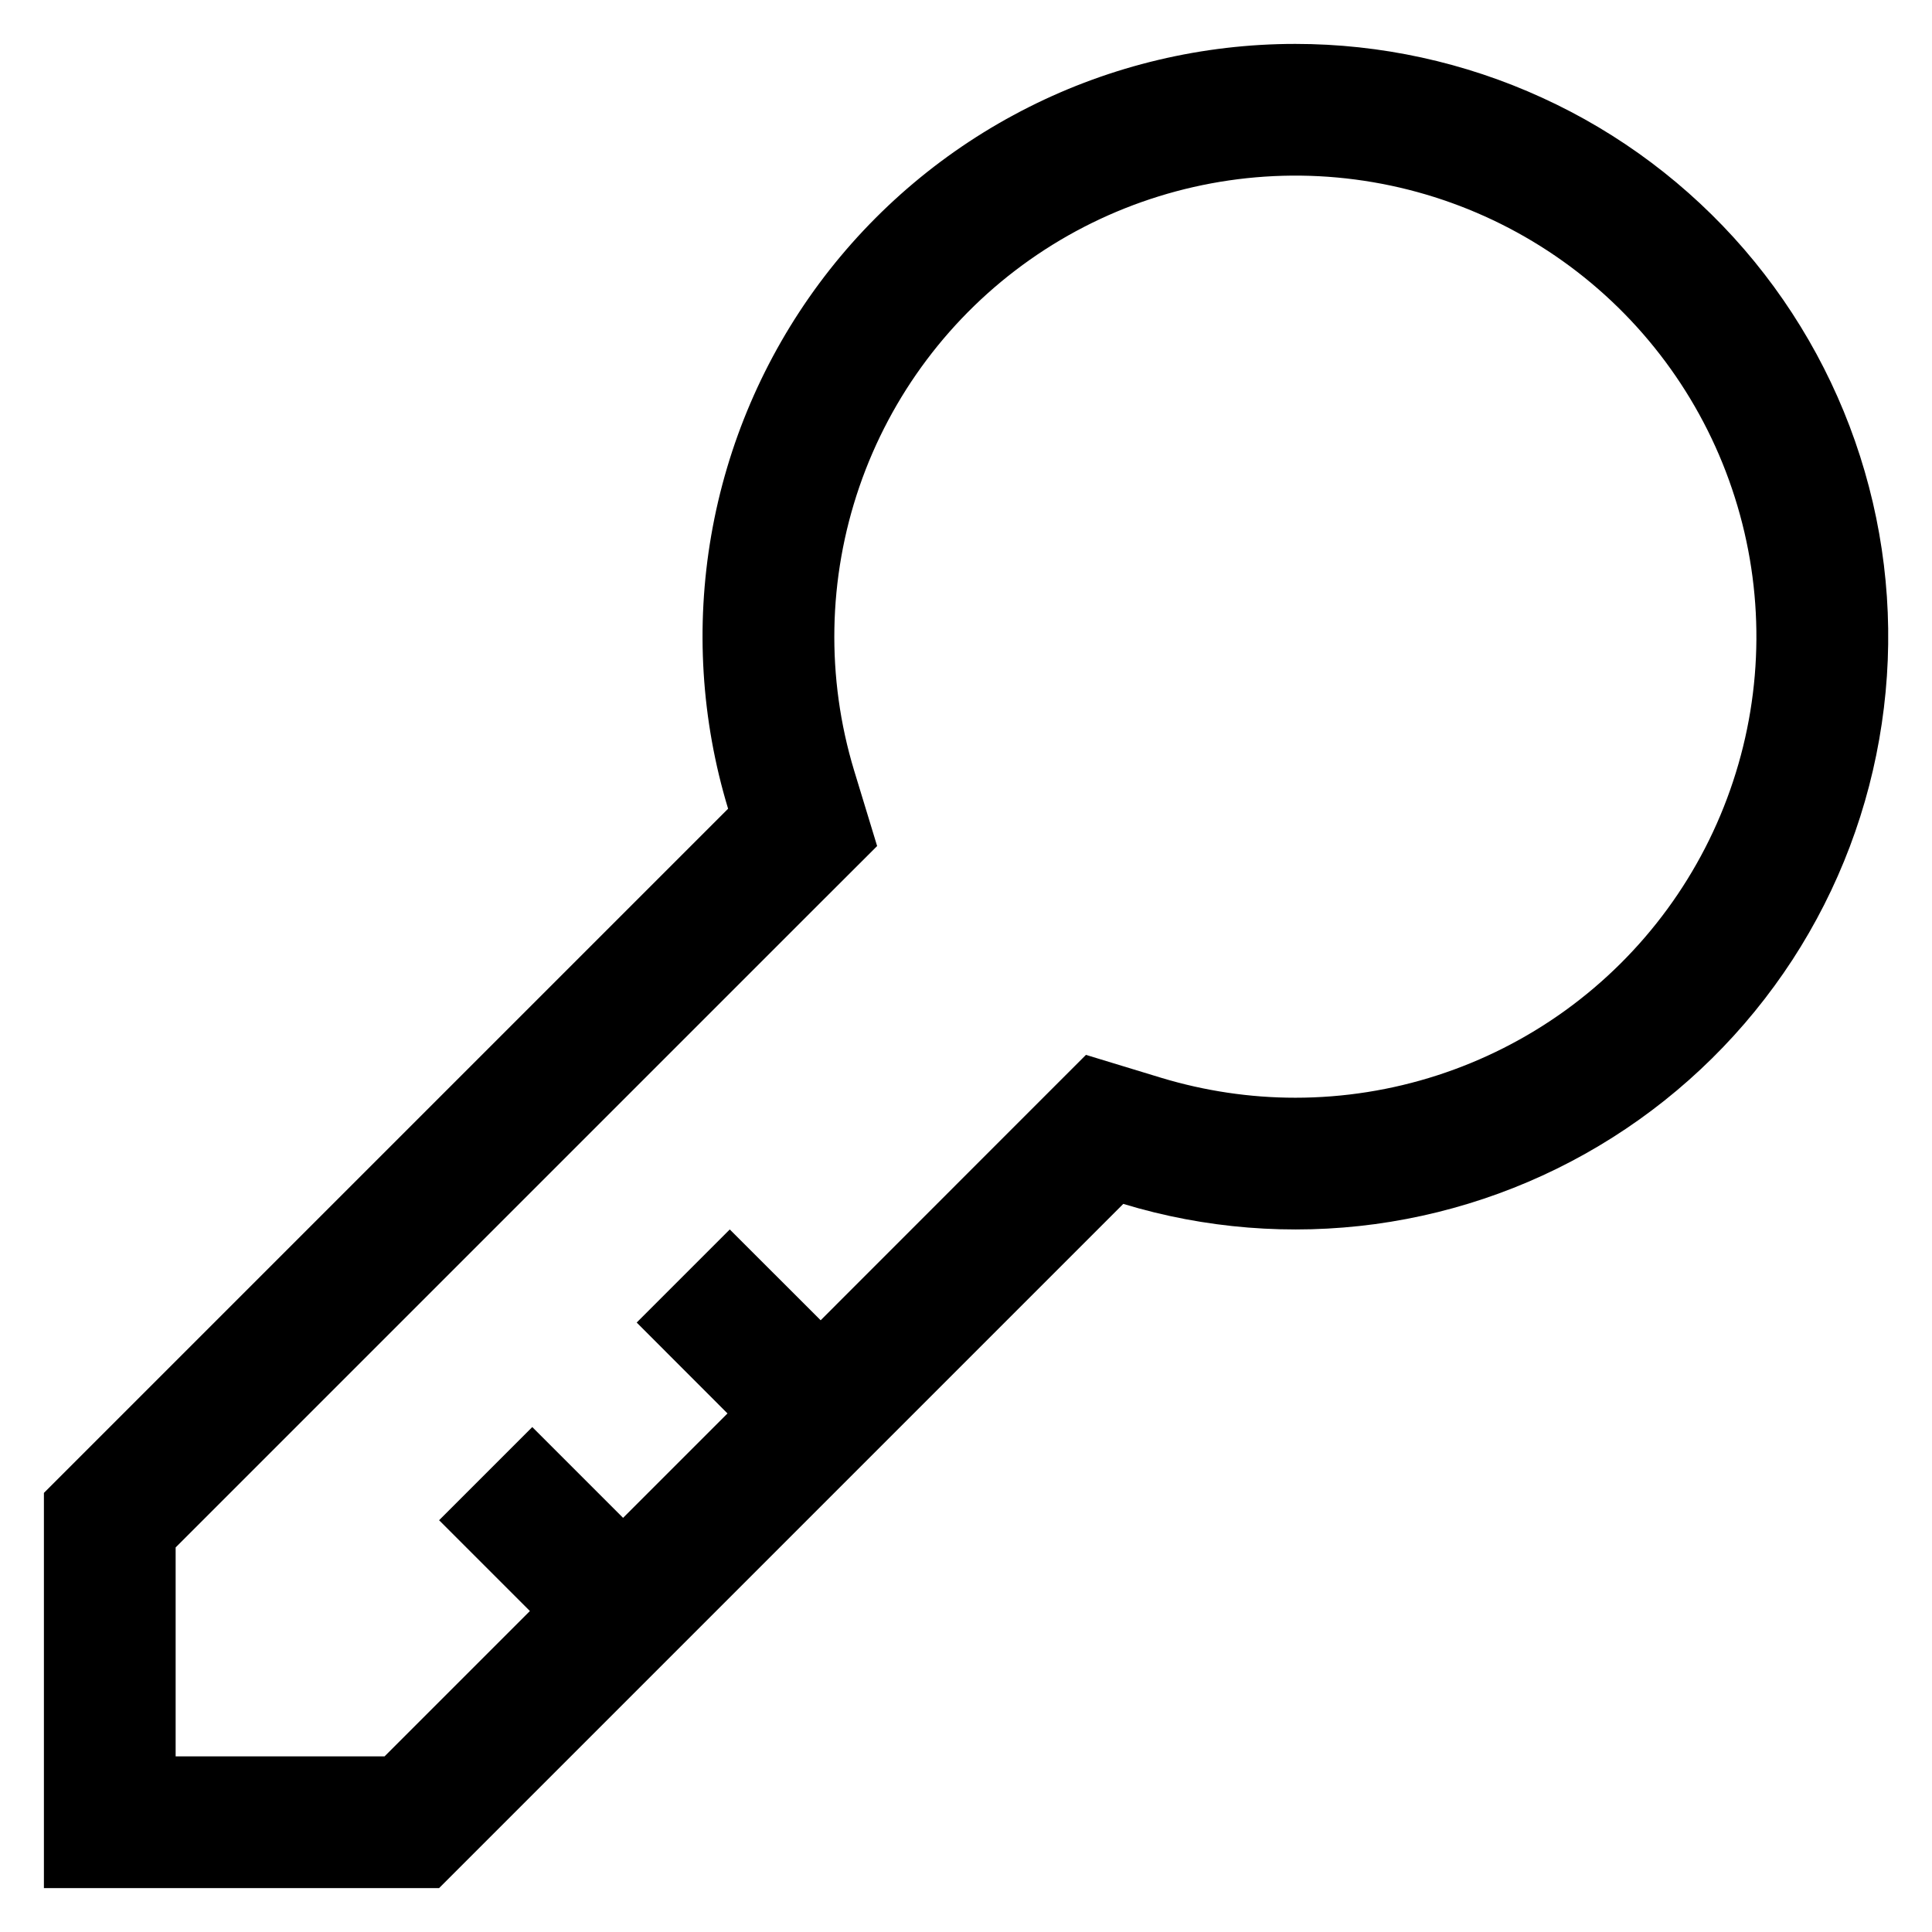 <svg width="22" height="22" viewBox="0 0 22 22" fill="none" xmlns="http://www.w3.org/2000/svg">
<path d="M14.75 0.5C13.696 0.5 12.656 0.746 11.715 1.22C10.773 1.694 9.956 2.382 9.328 3.228C8.7 4.075 8.279 5.057 8.099 6.096C7.919 7.134 7.985 8.2 8.291 9.209L0.5 17V21.5H5L12.791 13.709C13.719 13.991 14.698 14.069 15.659 13.939C16.621 13.808 17.543 13.472 18.362 12.953C19.182 12.434 19.88 11.744 20.41 10.931C20.939 10.118 21.286 9.2 21.428 8.24C21.571 7.28 21.505 6.301 21.234 5.369C20.964 4.438 20.496 3.575 19.862 2.84C19.228 2.106 18.444 1.516 17.561 1.113C16.679 0.709 15.72 0.5 14.75 0.5ZM14.75 12.5C14.234 12.5 13.72 12.423 13.226 12.274L12.366 12.012L11.73 12.648L9.345 15.034L8.31 14L7.25 15.06L8.284 16.095L7.095 17.284L6.061 16.25L5 17.311L6.034 18.345L4.379 20H2V17.621L9.351 10.27L9.988 9.634L9.726 8.774C9.406 7.717 9.427 6.586 9.786 5.542C10.145 4.498 10.825 3.593 11.727 2.958C12.63 2.322 13.711 1.987 14.815 2C15.919 2.014 16.991 2.375 17.878 3.033C18.765 3.691 19.422 4.612 19.755 5.665C20.089 6.717 20.082 7.849 19.735 8.897C19.389 9.946 18.721 10.858 17.826 11.505C16.93 12.152 15.854 12.5 14.75 12.5Z" fill="#000"/>
</svg>
